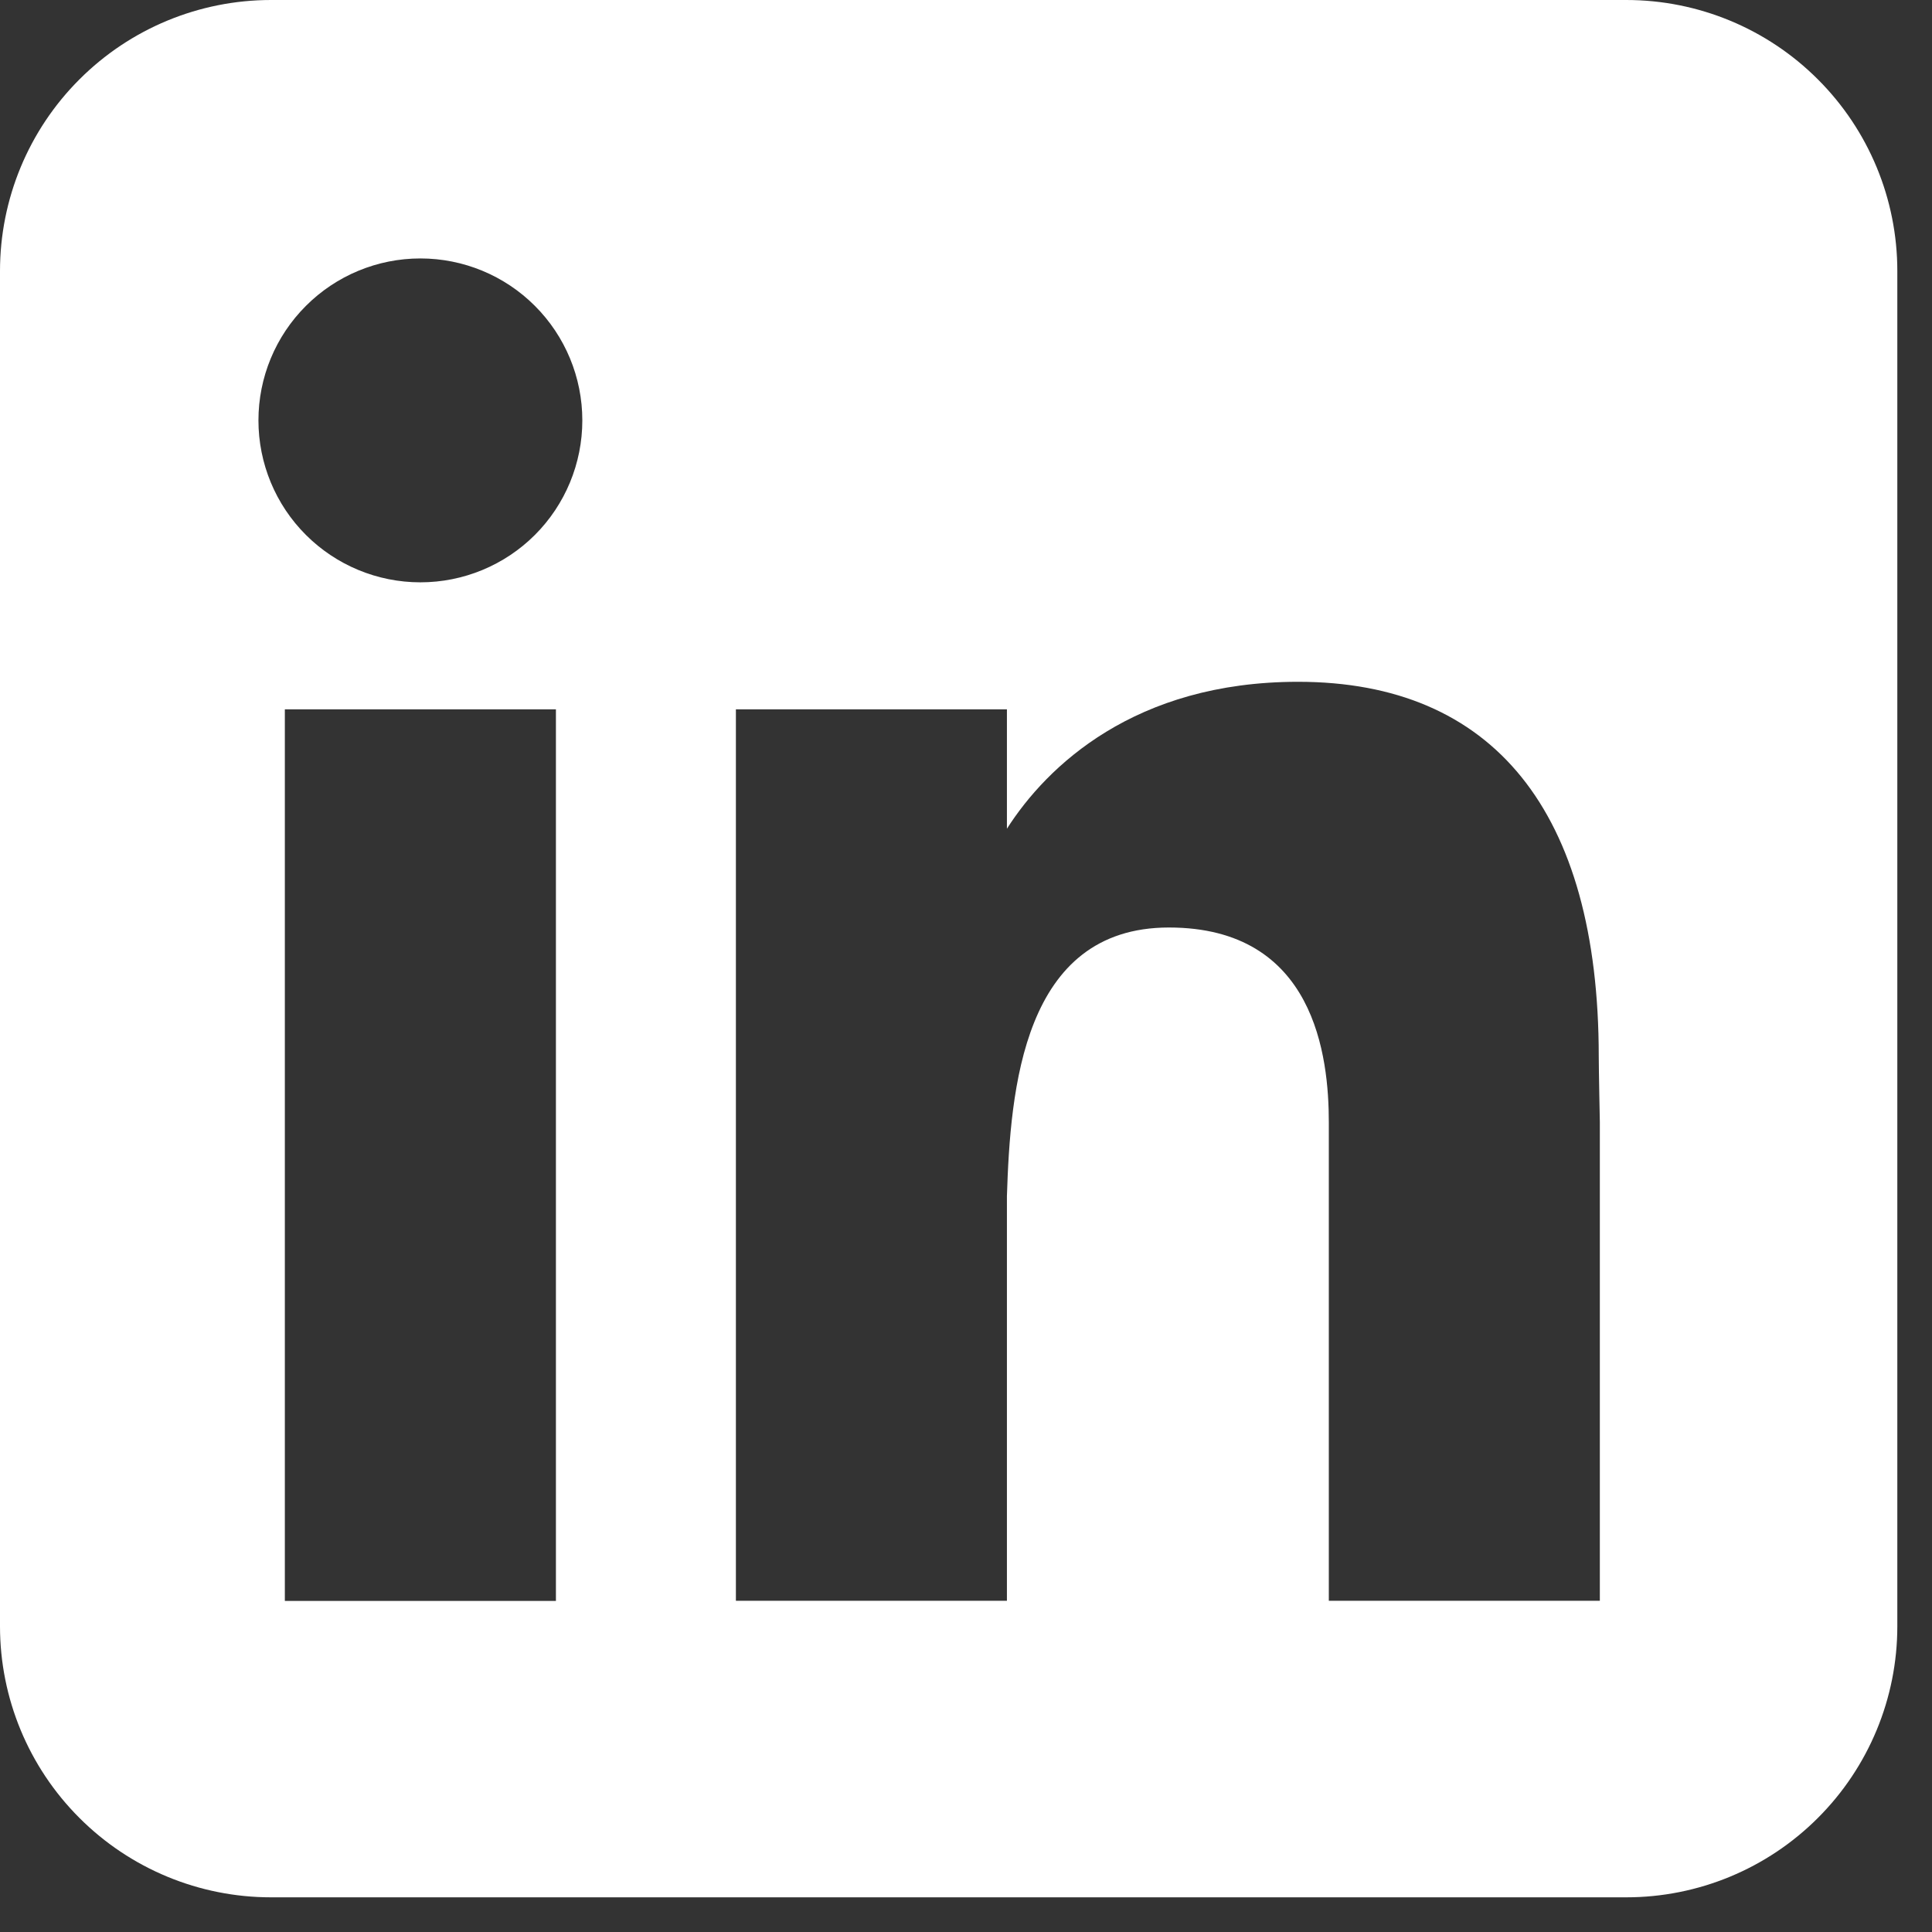 <svg width="39" height="39" viewBox="0 0 39 39" fill="none" xmlns="http://www.w3.org/2000/svg">
<rect x="0" y="0" width="39" height="39" fill="#333333" stroke="none"/>
<path fill-rule="evenodd" clip-rule="evenodd" d="M5.471 0C4.02 0 2.629 0.576 1.603 1.603C0.576 2.629 0 4.02 0 5.471V32.829C0 34.28 0.576 35.671 1.603 36.697C2.629 37.724 4.02 38.3 5.471 38.3H32.829C34.28 38.3 35.671 37.724 36.697 36.697C37.724 35.671 38.3 34.28 38.3 32.829V5.471C38.3 4.02 37.724 2.629 36.697 1.603C35.671 0.576 34.28 0 32.829 0H5.471ZM8.486 11.755C9.353 11.755 10.185 11.411 10.798 10.798C11.411 10.185 11.755 9.353 11.755 8.486C11.755 7.619 11.411 6.788 10.798 6.175C10.185 5.561 9.353 5.217 8.486 5.217C7.619 5.217 6.788 5.561 6.175 6.175C5.561 6.788 5.217 7.619 5.217 8.486C5.217 9.353 5.561 10.185 6.175 10.798C6.788 11.411 7.619 11.755 8.486 11.755ZM11.222 32.317V14.319H5.75V32.317H11.222ZM14.855 14.319H20.326V16.729C21.133 15.465 22.906 13.763 26.203 13.763C30.137 13.763 32.273 16.37 32.273 21.33C32.273 21.568 32.295 22.654 32.295 22.654V32.314H26.824V22.657C26.824 21.33 26.545 18.723 23.596 18.723C20.644 18.723 20.395 22.001 20.326 24.145V32.314H14.855V14.319Z" fill="white"/>
</svg>
